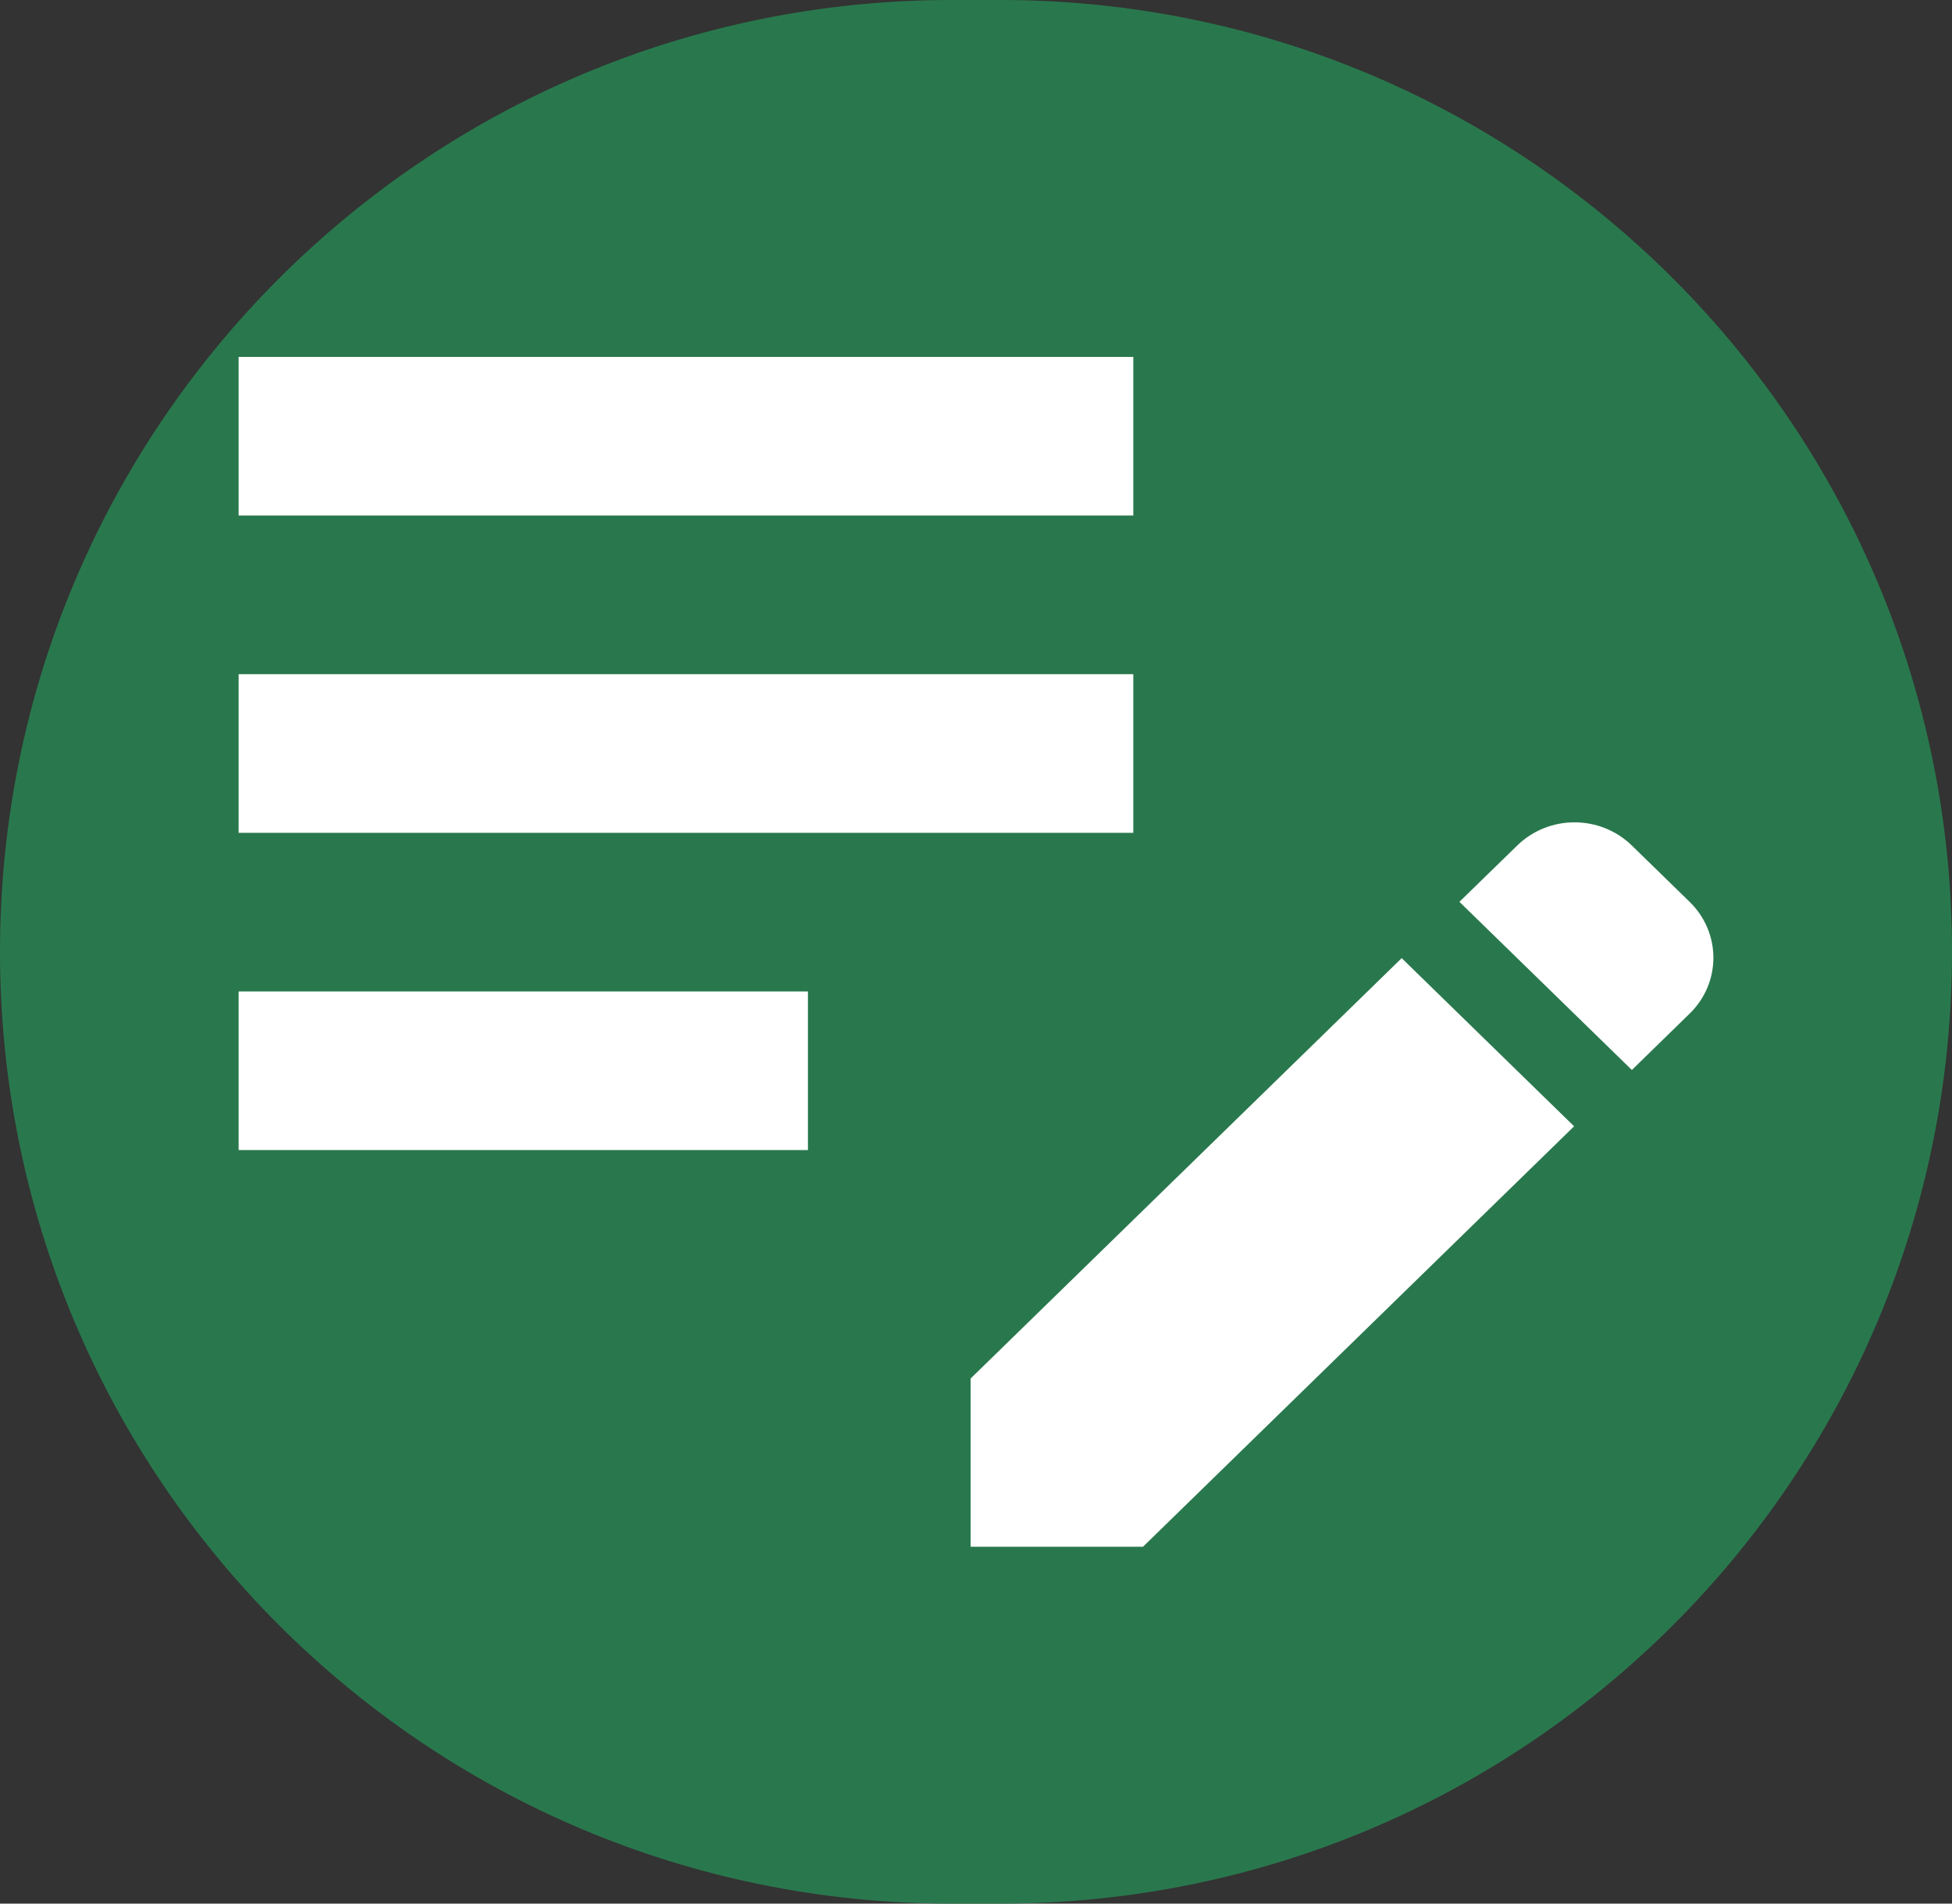 <svg width="40" height="39" viewBox="0 0 40 39" fill="none" xmlns="http://www.w3.org/2000/svg">
<rect x="0" y="0" width="40" height="39" fill="#333333" stroke="none"/>
<g id="edit_note">
<path d="M0 19.5C0 8.73 8.73 0 19.5 0H20.5C31.27 0 40 8.73 40 19.5C40 30.27 31.27 39 20.5 39H19.5C8.73 39 0 30.27 0 19.5Z" fill="#29784D"/>
<path id="Vector" d="M4.89 13.812H23.223V17.062H4.89V13.812ZM4.89 10.562H23.223V7.312H4.89V10.562ZM4.89 23.562H16.556V20.312H4.89V23.562ZM29.906 18.476L31.09 17.323C31.739 16.689 32.789 16.689 33.44 17.323L34.623 18.476C35.273 19.11 35.273 20.134 34.623 20.767L33.44 21.921L29.906 18.476ZM28.723 19.63L19.89 28.242V31.688H23.423L32.256 23.075L28.723 19.63Z" fill="white"/>
</g>
</svg>
